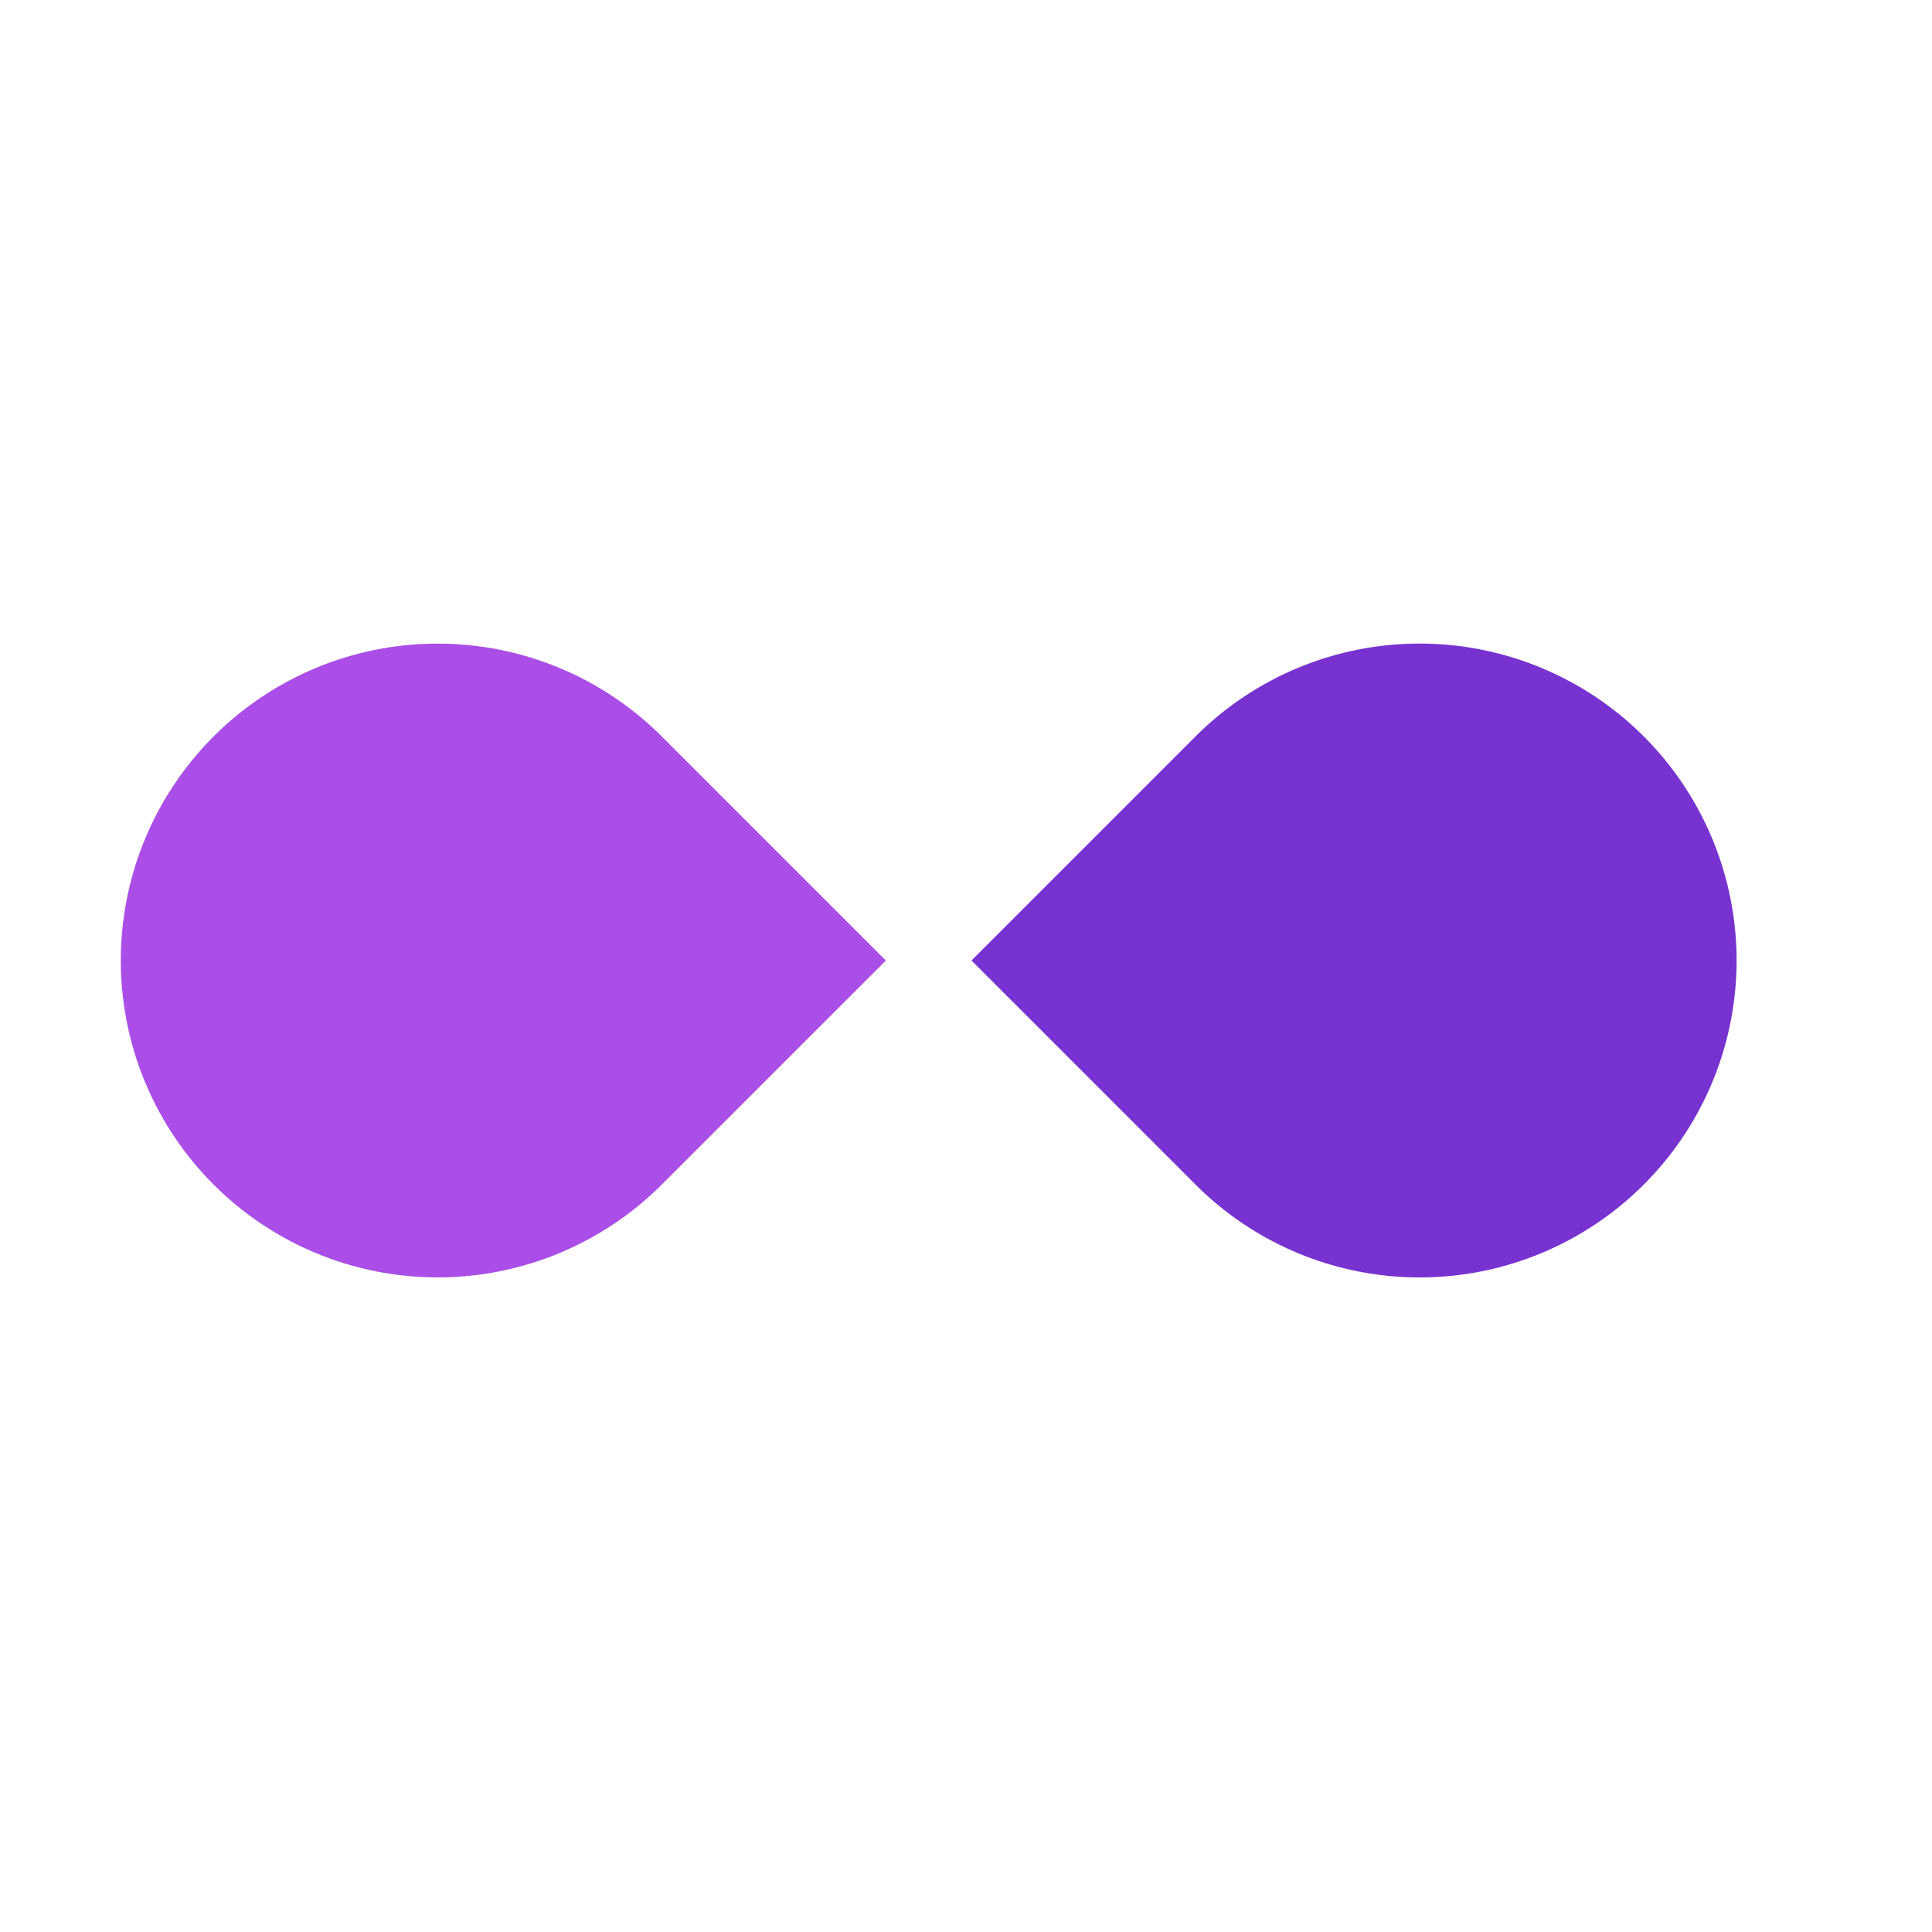 <svg xmlns="http://www.w3.org/2000/svg" fill="none" viewBox="0 0 48 48">
<path fill="#AA4EE7" d="m16.441 18.296 5.568 5.568-5.568 5.567a7.873 7.873 0 1 1 0-11.135Z"/>
<path fill="#7732D0" d="m29.703 18.296-5.567 5.568 5.567 5.567a7.874 7.874 0 1 0 0-11.135Z"/>
</svg>